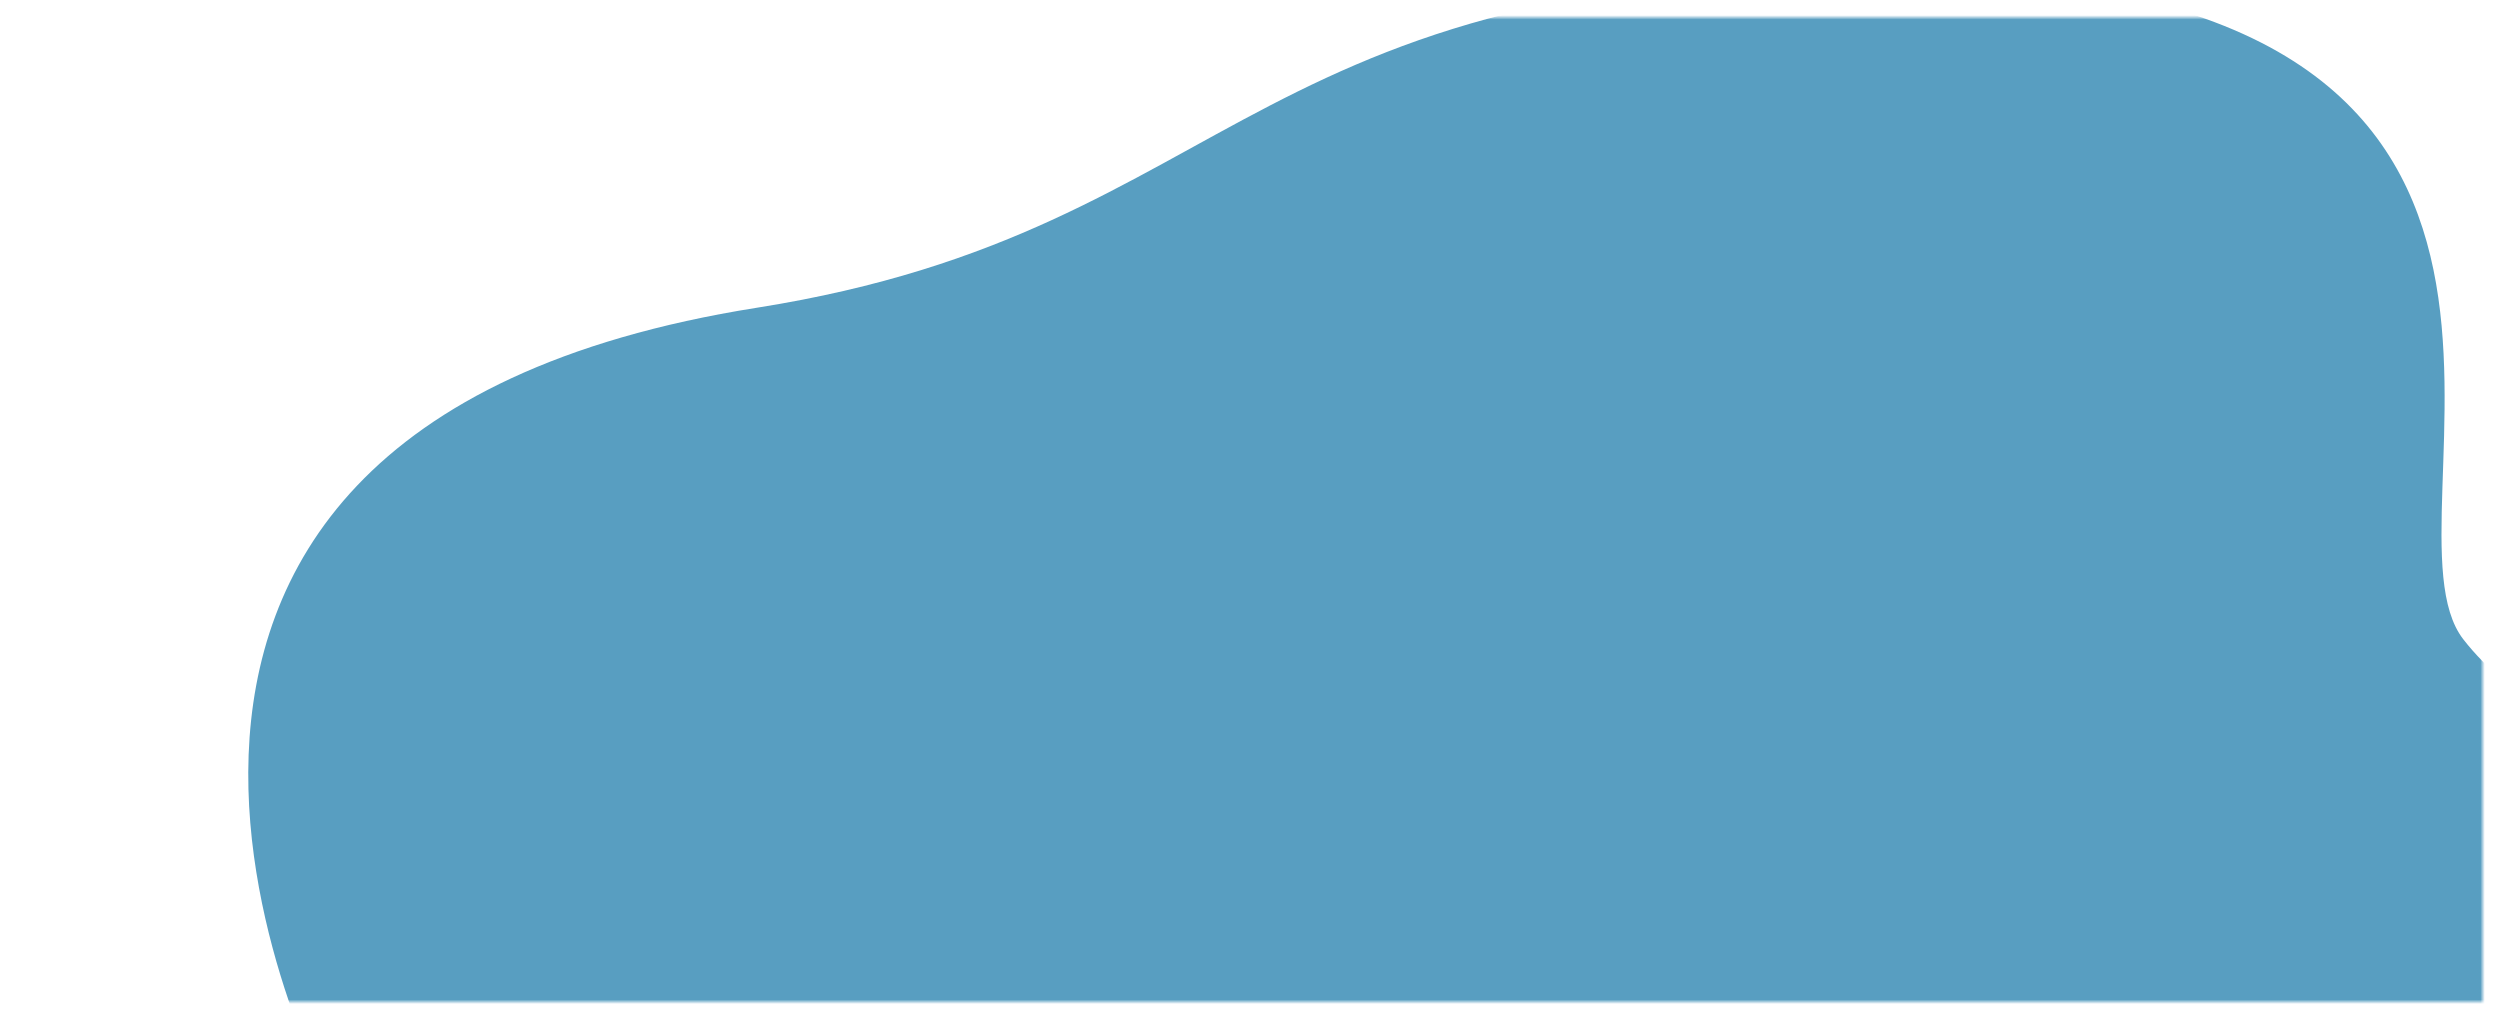 <svg width="574" height="234" viewBox="0 0 574 234" fill="none" xmlns="http://www.w3.org/2000/svg">
<g filter="url(#filter0_d_1506_10057)">
<mask id="mask0_1506_10057" style="mask-type:alpha" maskUnits="userSpaceOnUse" x="0" y="0" width="570" height="226">
<rect width="570" height="226" fill="#589EC1"/>
</mask>
<g mask="url(#mask0_1506_10057)">
<path d="M76.612 250.353C76.612 250.353 -7.864 95.444 173.832 66.647C287.204 48.675 284.24 -13.798 444.662 -9.533C608.94 -5.166 544.245 115.227 565.561 142.765C586.877 170.303 641.576 181.352 621.741 250.352H76.612V250.353Z" fill="#589EC1"/>
</g>
</g>
<defs>
<filter id="filter0_d_1506_10057" x="53" y="0" width="521" height="234" filterUnits="userSpaceOnUse" color-interpolation-filters="sRGB">
<feFlood flood-opacity="0" result="BackgroundImageFix"/>
<feColorMatrix in="SourceAlpha" type="matrix" values="0 0 0 0 0 0 0 0 0 0 0 0 0 0 0 0 0 0 127 0" result="hardAlpha"/>
<feOffset dy="4"/>
<feGaussianBlur stdDeviation="2"/>
<feComposite in2="hardAlpha" operator="out"/>
<feColorMatrix type="matrix" values="0 0 0 0 0 0 0 0 0 0 0 0 0 0 0 0 0 0 0.25 0"/>
<feBlend mode="normal" in2="BackgroundImageFix" result="effect1_dropShadow_1506_10057"/>
<feBlend mode="normal" in="SourceGraphic" in2="effect1_dropShadow_1506_10057" result="shape"/>
</filter>
</defs>
</svg>
